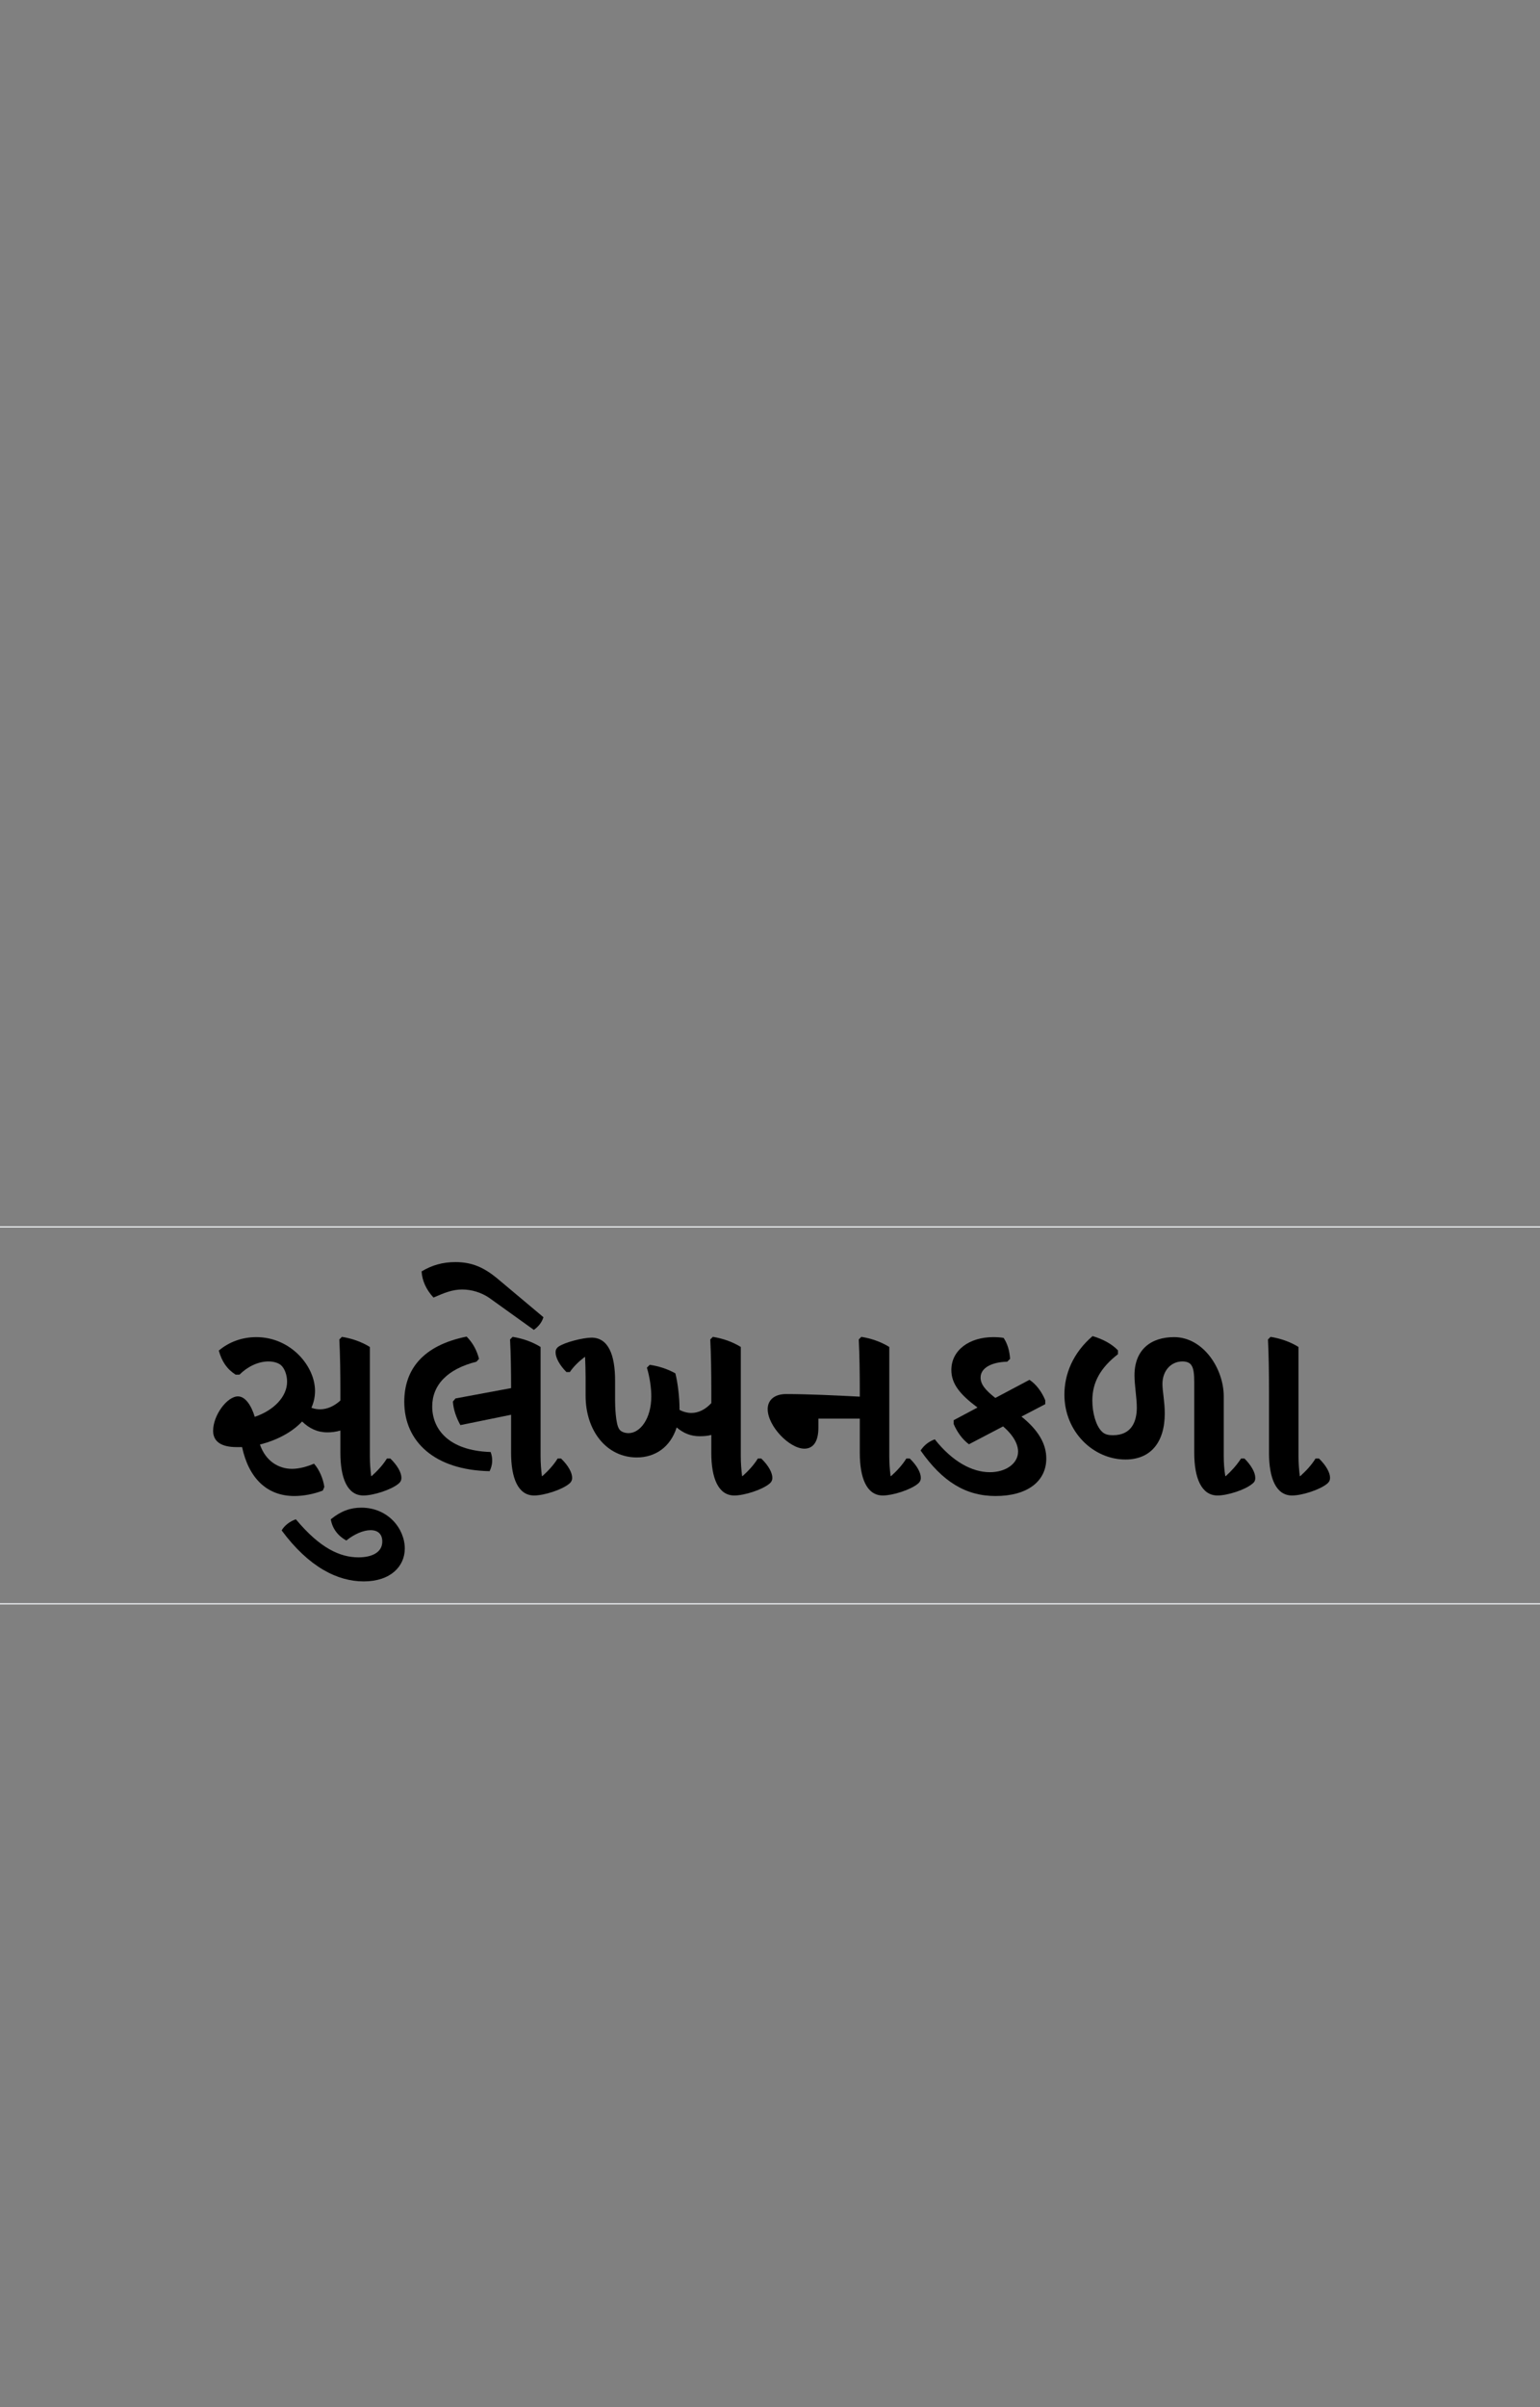<?xml version="1.0" encoding="UTF-8"?><svg enable-background="new 0 0 1280 2000" height="2000px" version="1.1" viewBox="0 0 1280 2000" width="1280px" x="0px" xml:space="preserve" xmlns="http://www.w3.org/2000/svg" xmlns:xlink="http://www.w3.org/1999/xlink" y="0px">
<rect x="0" y="0" width="1280" height="2000" fill="#808080" stroke="none"/>
<defs>
<g>
<symbol id="glyph0-0" overflow="visible">
<path d="M 14.188 0 L 119.969 0 L 119.969 -144.266 L 14.188 -144.266 Z M 95.891 -17.625 C 86.219 -17.203 76.547 -16.984 67.078 -16.984 C 57.406 -16.984 47.938 -17.203 38.266 -17.625 L 38.266 -126.203 C 47.938 -126.422 57.406 -126.844 67.078 -126.844 C 76.547 -126.844 86.219 -126.422 95.891 -126.203 Z " style="stroke:none;"/>
</symbol>
<symbol id="glyph0-1" overflow="visible">
<path d="M 152 -28.172 C 148.562 -22.578 144.047 -17.844 139.312 -13.547 L 138.891 -13.547 C 138.25 -18.922 137.812 -24.297 137.812 -30.094 L 137.812 -120.828 C 130.938 -125.125 122.766 -127.922 114.594 -129.219 L 112.438 -127.062 C 113.094 -114.172 113.312 -99.328 113.312 -84.281 L 113.312 -76.328 C 108.359 -71.812 102.562 -69.016 96.312 -69.016 C 93.953 -69.016 91.594 -69.438 89.219 -70.312 C 91.156 -74.609 92.234 -79.328 92.234 -84.281 C 92.234 -104.922 72.031 -129 43.438 -129 C 31.812 -129 20.859 -125.125 12.25 -117.812 C 14.828 -108.578 19.141 -102.344 26.234 -97.828 L 29.453 -97.828 C 36.125 -104.484 44.938 -108.797 53.531 -108.797 C 57.625 -108.797 61.484 -107.719 63.859 -105.781 C 66.859 -103.203 69.016 -97.609 69.016 -92.016 C 69.016 -79.547 58.047 -68.156 42.141 -62.781 C 39.344 -72.031 34.406 -79.766 28.172 -79.766 C 19.141 -79.766 7.531 -64.062 7.531 -51.172 C 7.531 -42.141 14.406 -37.625 27.094 -37.625 L 31.609 -37.625 C 37.188 -11.609 52.453 3.016 75.031 3.016 C 82.344 3.016 90.938 1.5 98.688 -1.5 L 99.969 -4.516 C 99.109 -10.969 95.891 -18.922 91.375 -23.859 C 86 -21.5 79.125 -19.562 73.094 -19.562 C 61.922 -19.562 51.172 -26.016 46.438 -39.781 C 60.203 -43.219 73.094 -49.875 81.484 -58.906 C 87.5 -53.109 94.172 -49.875 102.562 -49.875 C 106 -49.875 109.656 -50.312 113.312 -51.391 L 113.312 -32.891 C 113.312 -11.828 119.109 2.578 132.438 2.578 C 140.828 2.578 155.438 -2.156 161.469 -7.094 C 163.406 -8.594 164.047 -10.312 164.047 -12.047 C 164.047 -16.562 160.609 -22.578 154.797 -28.172 Z " style="stroke:none;"/>
</symbol>
<symbol id="glyph0-2" overflow="visible">
<path d="M -42.141 39.984 C -35.469 34.609 -27.953 31.391 -21.938 31.391 C -15.484 31.391 -12.25 35.047 -12.25 40.844 C -12.25 49.875 -20.859 53.969 -32.031 53.969 C -47.078 53.969 -63.859 46.656 -84.062 22.359 C -89.219 24.078 -93.734 27.734 -95.891 31.609 C -73.094 62.344 -49.234 73.953 -27.734 73.953 C -5.156 73.953 6.453 61.281 6.453 46.656 C 6.453 30.312 -7.312 12.688 -29.672 12.688 C -38.703 12.688 -46.656 15.484 -55.047 22.359 C -53.75 30.312 -48.812 36.328 -42.141 39.984 Z " style="stroke:none;"/>
</symbol>
<symbol id="glyph0-3" overflow="visible">
<path d="M 133.297 -28.172 C 129.859 -22.578 125.344 -17.844 120.609 -13.547 L 120.188 -13.547 C 119.547 -18.922 119.109 -24.297 119.109 -30.094 L 119.109 -120.828 C 112.234 -125.125 104.062 -127.922 95.891 -129.219 L 93.734 -127.062 C 94.391 -114.812 94.594 -100.828 94.594 -86.641 L 48.375 -78.047 L 46.219 -75.469 C 46.656 -68.797 49.016 -62.141 52.453 -55.906 L 94.594 -64.5 L 94.594 -32.891 C 94.594 -11.828 100.406 2.578 113.734 2.578 C 122.125 2.578 136.734 -2.156 142.766 -7.094 C 144.688 -8.594 145.344 -10.312 145.344 -12.047 C 145.344 -16.562 141.906 -22.578 136.094 -28.172 Z M 76.75 -17.625 C 79.328 -23 79.547 -28.172 77.609 -33.547 C 42.562 -34.609 29.031 -52.672 29.031 -71.375 C 29.031 -89.219 41.703 -102.562 65.797 -108.578 L 67.938 -110.938 C 66 -118.469 62.562 -124.484 57.625 -129.438 C 21.281 -122.125 5.812 -102.125 5.812 -75.25 C 5.812 -42.141 31.172 -18.484 76.75 -17.625 Z " style="stroke:none;"/>
</symbol>
<symbol id="glyph0-4" overflow="visible">
<path d="M -58.688 -178.016 C -69.438 -186.828 -79.328 -191.344 -93.094 -191.344 C -103.844 -191.344 -112.656 -188.766 -121.266 -183.609 C -120.828 -175.875 -117.391 -168.344 -111.375 -161.891 C -102.344 -165.766 -95.891 -168.562 -87.5 -168.562 C -79.766 -168.562 -71.812 -166.188 -65.141 -161.688 L -27.953 -135.016 C -24.078 -137.812 -21.281 -141.25 -20 -145.562 Z " style="stroke:none;"/>
</symbol>
<symbol id="glyph0-5" overflow="visible">
<path d="M 161.031 -28.172 C 157.594 -22.578 153.078 -17.844 148.344 -13.547 L 147.922 -13.547 C 147.281 -18.922 146.844 -24.297 146.844 -30.094 L 146.844 -120.828 C 139.969 -125.125 131.797 -127.922 123.625 -129.219 L 121.469 -127.062 C 122.125 -114.172 122.328 -99.328 122.328 -84.281 L 122.328 -74.172 C 117.391 -68.797 111.578 -66 105.781 -66 C 102.562 -66 99.109 -66.859 95.891 -68.578 L 95.891 -70.516 C 95.891 -78.047 94.594 -90.734 92.453 -98.906 C 85.562 -102.766 78.266 -104.922 71.172 -106 L 68.797 -103.625 C 71.172 -95.891 72.453 -86.641 72.453 -79.766 C 72.453 -61.281 63.203 -49.234 53.531 -49.234 C 50.953 -49.234 47.078 -50.094 45.578 -52.891 C 42.781 -57.406 42.359 -71.812 42.359 -76.328 L 42.359 -92.875 C 42.359 -114.594 36.547 -128.562 22.797 -128.562 C 15.688 -128.562 0.438 -124.703 -4.734 -121.047 C -6.672 -119.547 -7.094 -118.031 -7.094 -116.312 C -7.094 -111.797 -3.656 -105.562 1.938 -99.969 L 4.734 -99.969 C 7.953 -104.703 12.25 -108.797 16.984 -112.438 L 17.422 -112.438 C 17.625 -107.062 17.844 -101.484 17.844 -95.672 L 17.844 -80.406 C 17.844 -50.953 35.469 -29.031 60.422 -29.031 C 75.688 -29.031 88.359 -37.625 93.531 -53.969 C 99.109 -49.234 105.141 -46.656 112.656 -46.656 C 115.891 -46.656 119.328 -46.875 122.328 -47.734 L 122.328 -32.891 C 122.328 -11.828 128.141 2.578 141.469 2.578 C 149.859 2.578 164.469 -2.156 170.5 -7.094 C 172.438 -8.594 173.078 -10.312 173.078 -12.047 C 173.078 -16.562 169.641 -22.578 163.828 -28.172 Z " style="stroke:none;"/>
</symbol>
<symbol id="glyph0-6" overflow="visible">
<path d="M 116.75 -28.172 C 113.312 -22.578 108.797 -17.844 104.062 -13.547 L 103.625 -13.547 C 102.984 -18.922 102.562 -24.297 102.562 -30.094 L 102.562 -120.828 C 95.672 -125.125 87.5 -127.922 79.328 -129.219 L 77.188 -127.062 C 77.828 -114.172 78.047 -99.328 78.047 -84.281 L 78.047 -79.547 C 57.828 -80.625 34.406 -81.703 16.766 -81.703 C 6.672 -81.703 1.5 -76.328 1.5 -69.234 C 1.5 -55.047 19.562 -36.328 32.031 -36.328 C 39.125 -36.328 43.641 -41.922 43.641 -53.75 L 43.641 -61.281 L 78.047 -61.281 L 78.047 -32.891 C 78.047 -11.828 83.844 2.578 97.188 2.578 C 105.562 2.578 120.188 -2.156 126.203 -7.094 C 128.141 -8.594 128.781 -10.312 128.781 -12.047 C 128.781 -16.562 125.344 -22.578 119.547 -28.172 Z " style="stroke:none;"/>
</symbol>
<symbol id="glyph0-7" overflow="visible">
<path d="M 30.531 -59.984 L 30.531 -56.766 C 33.328 -50.312 37.625 -44.078 43.219 -39.984 L 71.594 -54.828 C 82.344 -45.578 84.062 -37.844 84.062 -33.969 C 84.062 -23.859 73.75 -16.766 60.625 -16.766 C 45.797 -16.766 29.453 -25.578 14.828 -44.078 C 10.109 -42.359 6.234 -39.562 3.016 -34.828 C 21.062 -9.031 40.422 3.016 65.359 3.016 C 91.594 3.016 107.5 -9.031 107.5 -28.172 C 107.5 -40.203 101.047 -51.594 86.859 -63 L 106.641 -73.312 L 106.641 -76.547 C 103.844 -83.422 99.109 -89.875 93.531 -93.531 L 65.141 -78.469 C 56.969 -84.922 52.891 -89.656 52.891 -95.453 C 52.891 -103.844 63 -108.359 75.031 -108.578 L 77.406 -110.938 C 76.969 -118.031 75.031 -123.844 72.031 -128.359 C 69.656 -128.781 66.438 -129 63.422 -129 C 43.641 -129 28.594 -118.25 28.594 -101.688 C 28.594 -90.078 35.906 -81.266 50.312 -70.516 Z " style="stroke:none;"/>
</symbol>
<symbol id="glyph0-8" overflow="visible">
<path d="M 29.234 -129.859 C 12.906 -115.891 5.812 -98.25 5.812 -81.266 C 5.812 -50.312 29.891 -27.312 56.547 -27.312 C 77.406 -27.312 89.219 -41.5 89.219 -65.578 C 89.219 -75.469 87.297 -84.062 87.297 -90.078 C 87.297 -101.266 94.594 -108.797 103.844 -108.797 C 107.938 -108.797 110.516 -107.5 111.797 -104.922 C 113.312 -102.344 113.734 -97.391 113.734 -91.594 L 113.734 -32.891 C 113.734 -11.828 119.75 2.578 133.078 2.578 C 141.469 2.578 156.094 -2.156 161.891 -7.094 C 164.047 -8.594 164.469 -10.312 164.469 -12.047 C 164.469 -16.562 161.031 -22.578 155.438 -28.172 L 152.656 -28.172 C 149 -22.578 144.688 -17.844 139.969 -13.547 L 139.531 -13.547 C 138.672 -18.922 138.25 -24.297 138.25 -30.094 L 138.25 -79.766 C 138.25 -102.766 121.266 -129 96.969 -129 C 78.047 -129 64.062 -118.891 64.062 -97.188 C 64.062 -89.219 66 -78.266 66 -70.516 C 66 -58.688 61.484 -47.516 46.219 -47.516 C 43.219 -47.516 39.562 -47.734 36.766 -50.734 C 32.031 -55.469 29.031 -66 29.031 -76.328 C 29.031 -91.594 35.906 -103.625 50.312 -114.812 L 50.312 -118.031 C 45.156 -123.406 37.844 -127.281 29.234 -129.859 Z " style="stroke:none;"/>
</symbol>
<symbol id="glyph0-9" overflow="visible">
<path d="M 54.609 -28.172 C 51.172 -22.578 46.656 -17.844 41.922 -13.547 L 41.5 -13.547 C 40.844 -18.922 40.422 -24.297 40.422 -30.094 L 40.422 -120.828 C 33.547 -125.125 25.375 -127.922 17.203 -129.219 L 15.047 -127.062 C 15.688 -114.172 15.906 -99.328 15.906 -84.281 L 15.906 -32.891 C 15.906 -11.828 21.719 2.578 35.047 2.578 C 43.438 2.578 58.047 -2.156 64.062 -7.094 C 66 -8.594 66.656 -10.312 66.656 -12.047 C 66.656 -16.562 63.203 -22.578 57.406 -28.172 Z " style="stroke:none;"/>
</symbol>
</g>
</defs>
<g id="surface1">
<path d="M 0 -0.001 L 1280 -0.001 " style="fill:none;stroke-width:1;stroke-linecap:butt;stroke-linejoin:miter;stroke:rgb(92.941%,94.118%,94.902%);stroke-opacity:1;stroke-miterlimit:4;" transform="matrix(1,0,0,-1,0,1019.366)"/>
<path d="M 0 0 L 1280 0 " style="fill:none;stroke-width:1;stroke-linecap:butt;stroke-linejoin:miter;stroke:rgb(92.941%,94.118%,94.902%);stroke-opacity:1;stroke-miterlimit:4;" transform="matrix(1,0,0,-1,0,1332.532)"/>
<g style="fill:rgb(0%,0%,0%);fill-opacity:1;">
  <use x="169.604" xlink:href="#glyph0-1" y="1239.964"/>
</g>
<g style="fill:rgb(0%,0%,0%);fill-opacity:1;">
  <use x="329.994" xlink:href="#glyph0-2" y="1239.964"/>
</g>
<g style="fill:rgb(0%,0%,0%);fill-opacity:1;">
  <use x="330.209" xlink:href="#glyph0-3" y="1239.964"/>
</g>
<g style="fill:rgb(0%,0%,0%);fill-opacity:1;">
  <use x="471.679" xlink:href="#glyph0-4" y="1239.964"/>
</g>
<g style="fill:rgb(0%,0%,0%);fill-opacity:1;">
  <use x="468.884" xlink:href="#glyph0-5" y="1239.964"/>
</g>
<g style="fill:rgb(0%,0%,0%);fill-opacity:1;">
  <use x="636.584" xlink:href="#glyph0-6" y="1239.964"/>
  <use x="762.144" xlink:href="#glyph0-7" y="1239.964"/>
  <use x="878.889" xlink:href="#glyph0-8" y="1239.964"/>
  <use x="1038.849" xlink:href="#glyph0-9" y="1239.964"/>
</g>
</g>
</svg>